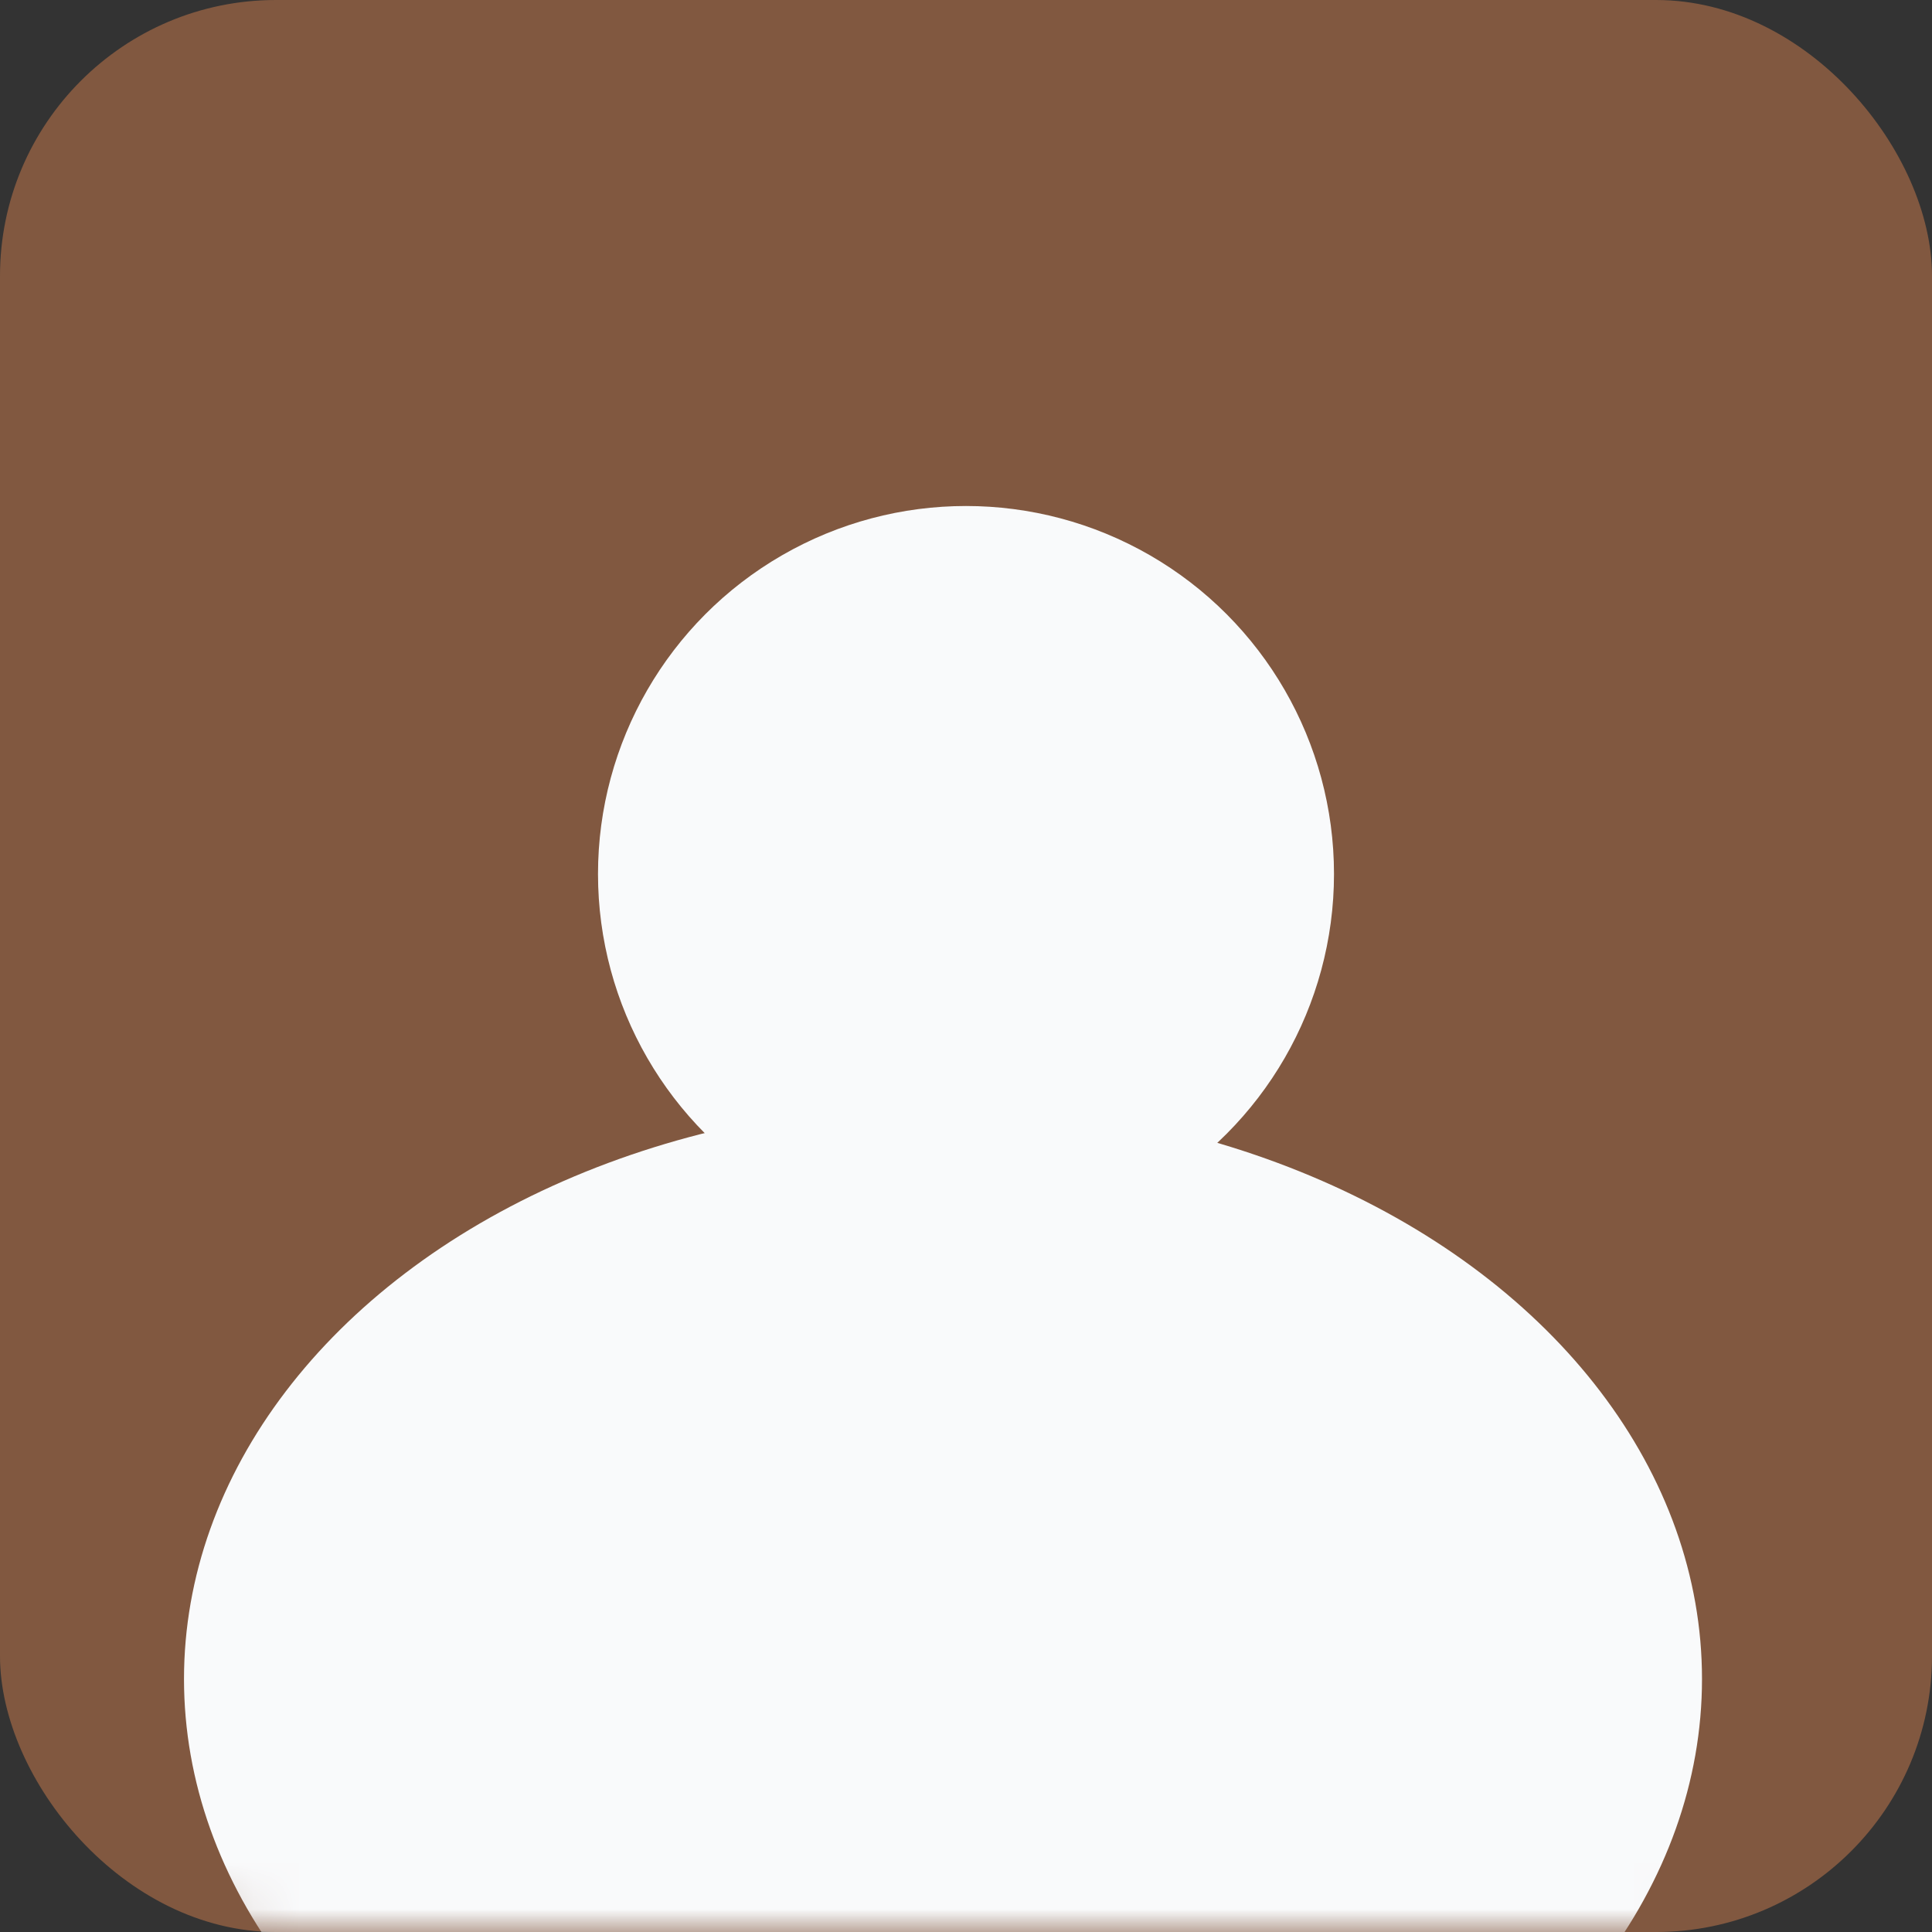 <svg width="42" height="42" viewBox="0 0 42 42" fill="none" xmlns="http://www.w3.org/2000/svg">
<rect x="0" y="0" width="42" height="42" fill="#333333" stroke="none"/>
<rect width="42" height="42" rx="6" fill="#815840"/>
<mask id="mask0_47_2707" style="mask-type:alpha" maskUnits="userSpaceOnUse" x="0" y="0" width="42" height="42">
<rect width="42" height="42" rx="6" fill="#FFEFBE"/>
</mask>
<g mask="url(#mask0_47_2707)">
<circle cx="21" cy="19" r="8" fill="#F9FAFB"/>
<ellipse cx="20.5" cy="36.5" rx="16.5" ry="12.5" fill="#F9FAFB"/>
</g>
</svg>

